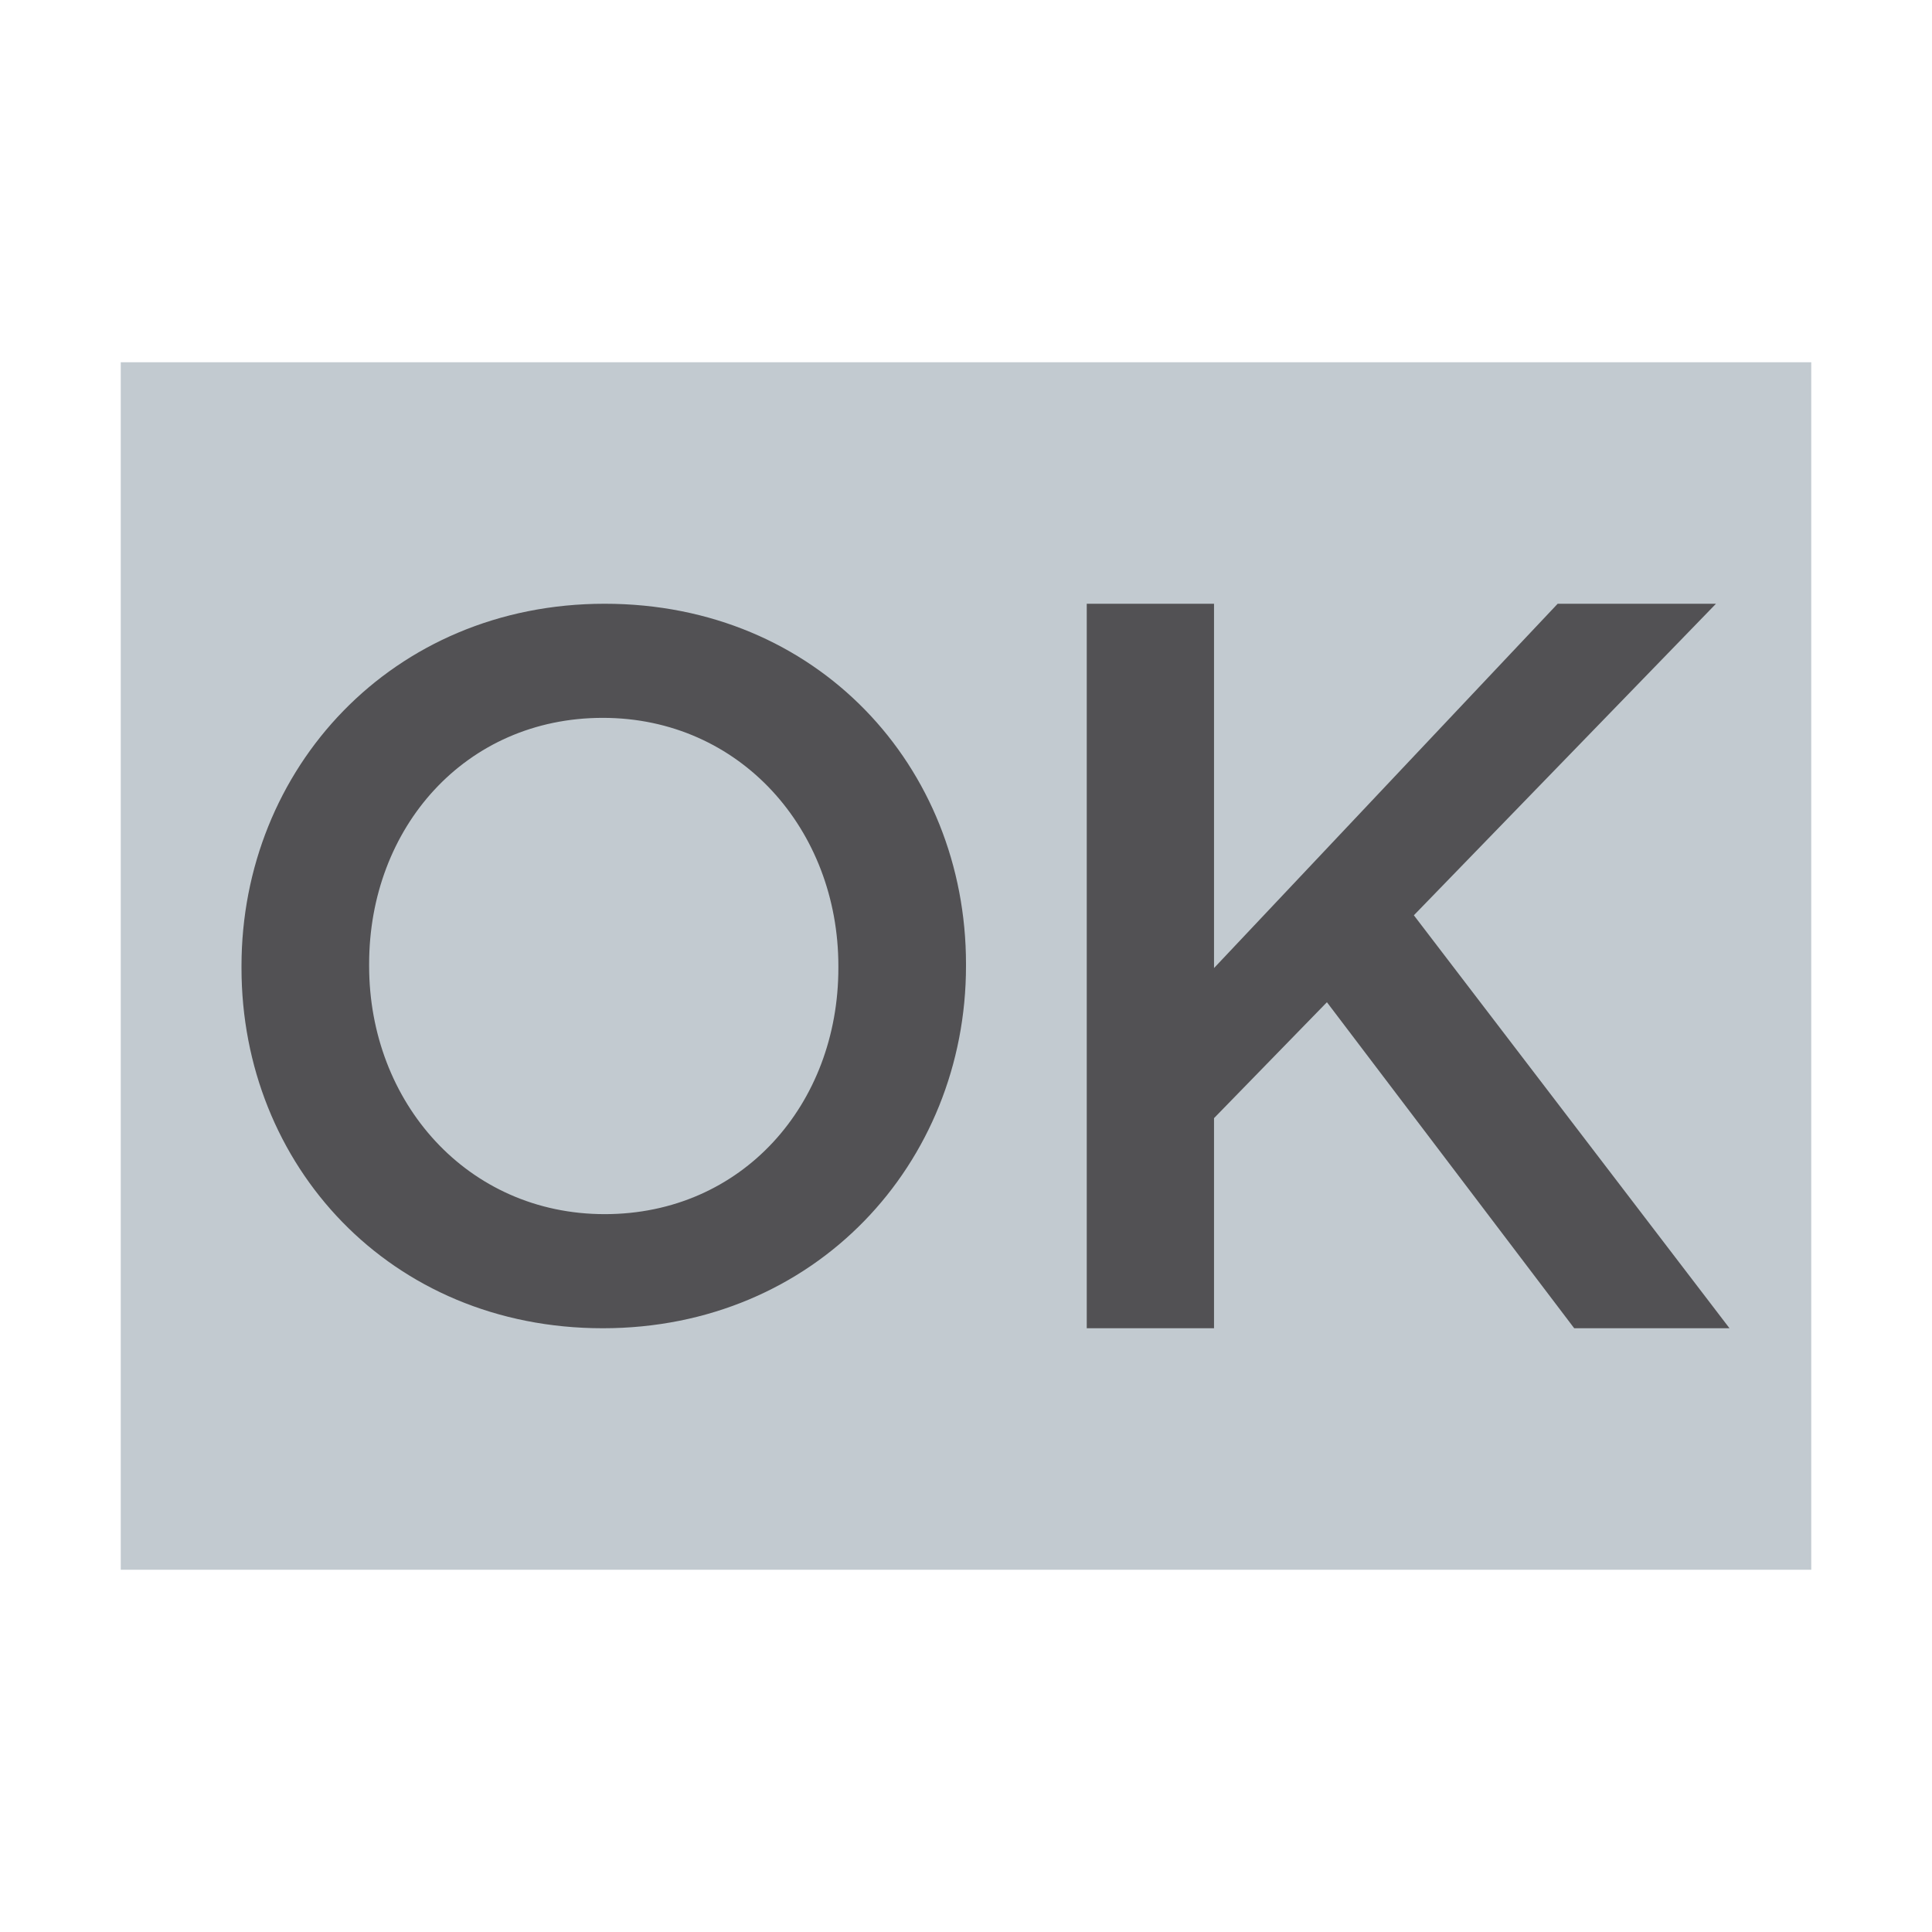 <svg xmlns="http://www.w3.org/2000/svg" width="16" height="16" viewBox="0 0 16 16"><g fill="none" fill-rule="evenodd"><rect width="14" height="10" x="1" y="3" fill="#9AA7B0" fill-opacity=".6"/><path fill="#231F20" fill-opacity=".7" d="M2.992,6 C1.23,6 0,4.649 0,3.017 L0,3 C0,1.367 1.246,0 3.008,0 C4.77,0 6,1.351 6,2.983 L6,3 C6,4.633 4.754,6 2.992,6 Z M3.008,5.055 C4.148,5.055 4.943,4.144 4.943,3.017 L4.943,3 C4.943,1.873 4.131,0.945 2.992,0.945 C1.852,0.945 1.057,1.856 1.057,2.983 L1.057,3 C1.057,4.127 1.869,5.055 3.008,5.055 Z" transform="translate(2 5)"/><polygon fill="#231F20" fill-opacity=".7" points="9 11 9 5 10.054 5 10.054 8.017 12.9 5 14.211 5 11.709 7.58 14.323 11 13.037 11 10.989 8.3 10.054 9.26 10.054 11"/></g></svg>